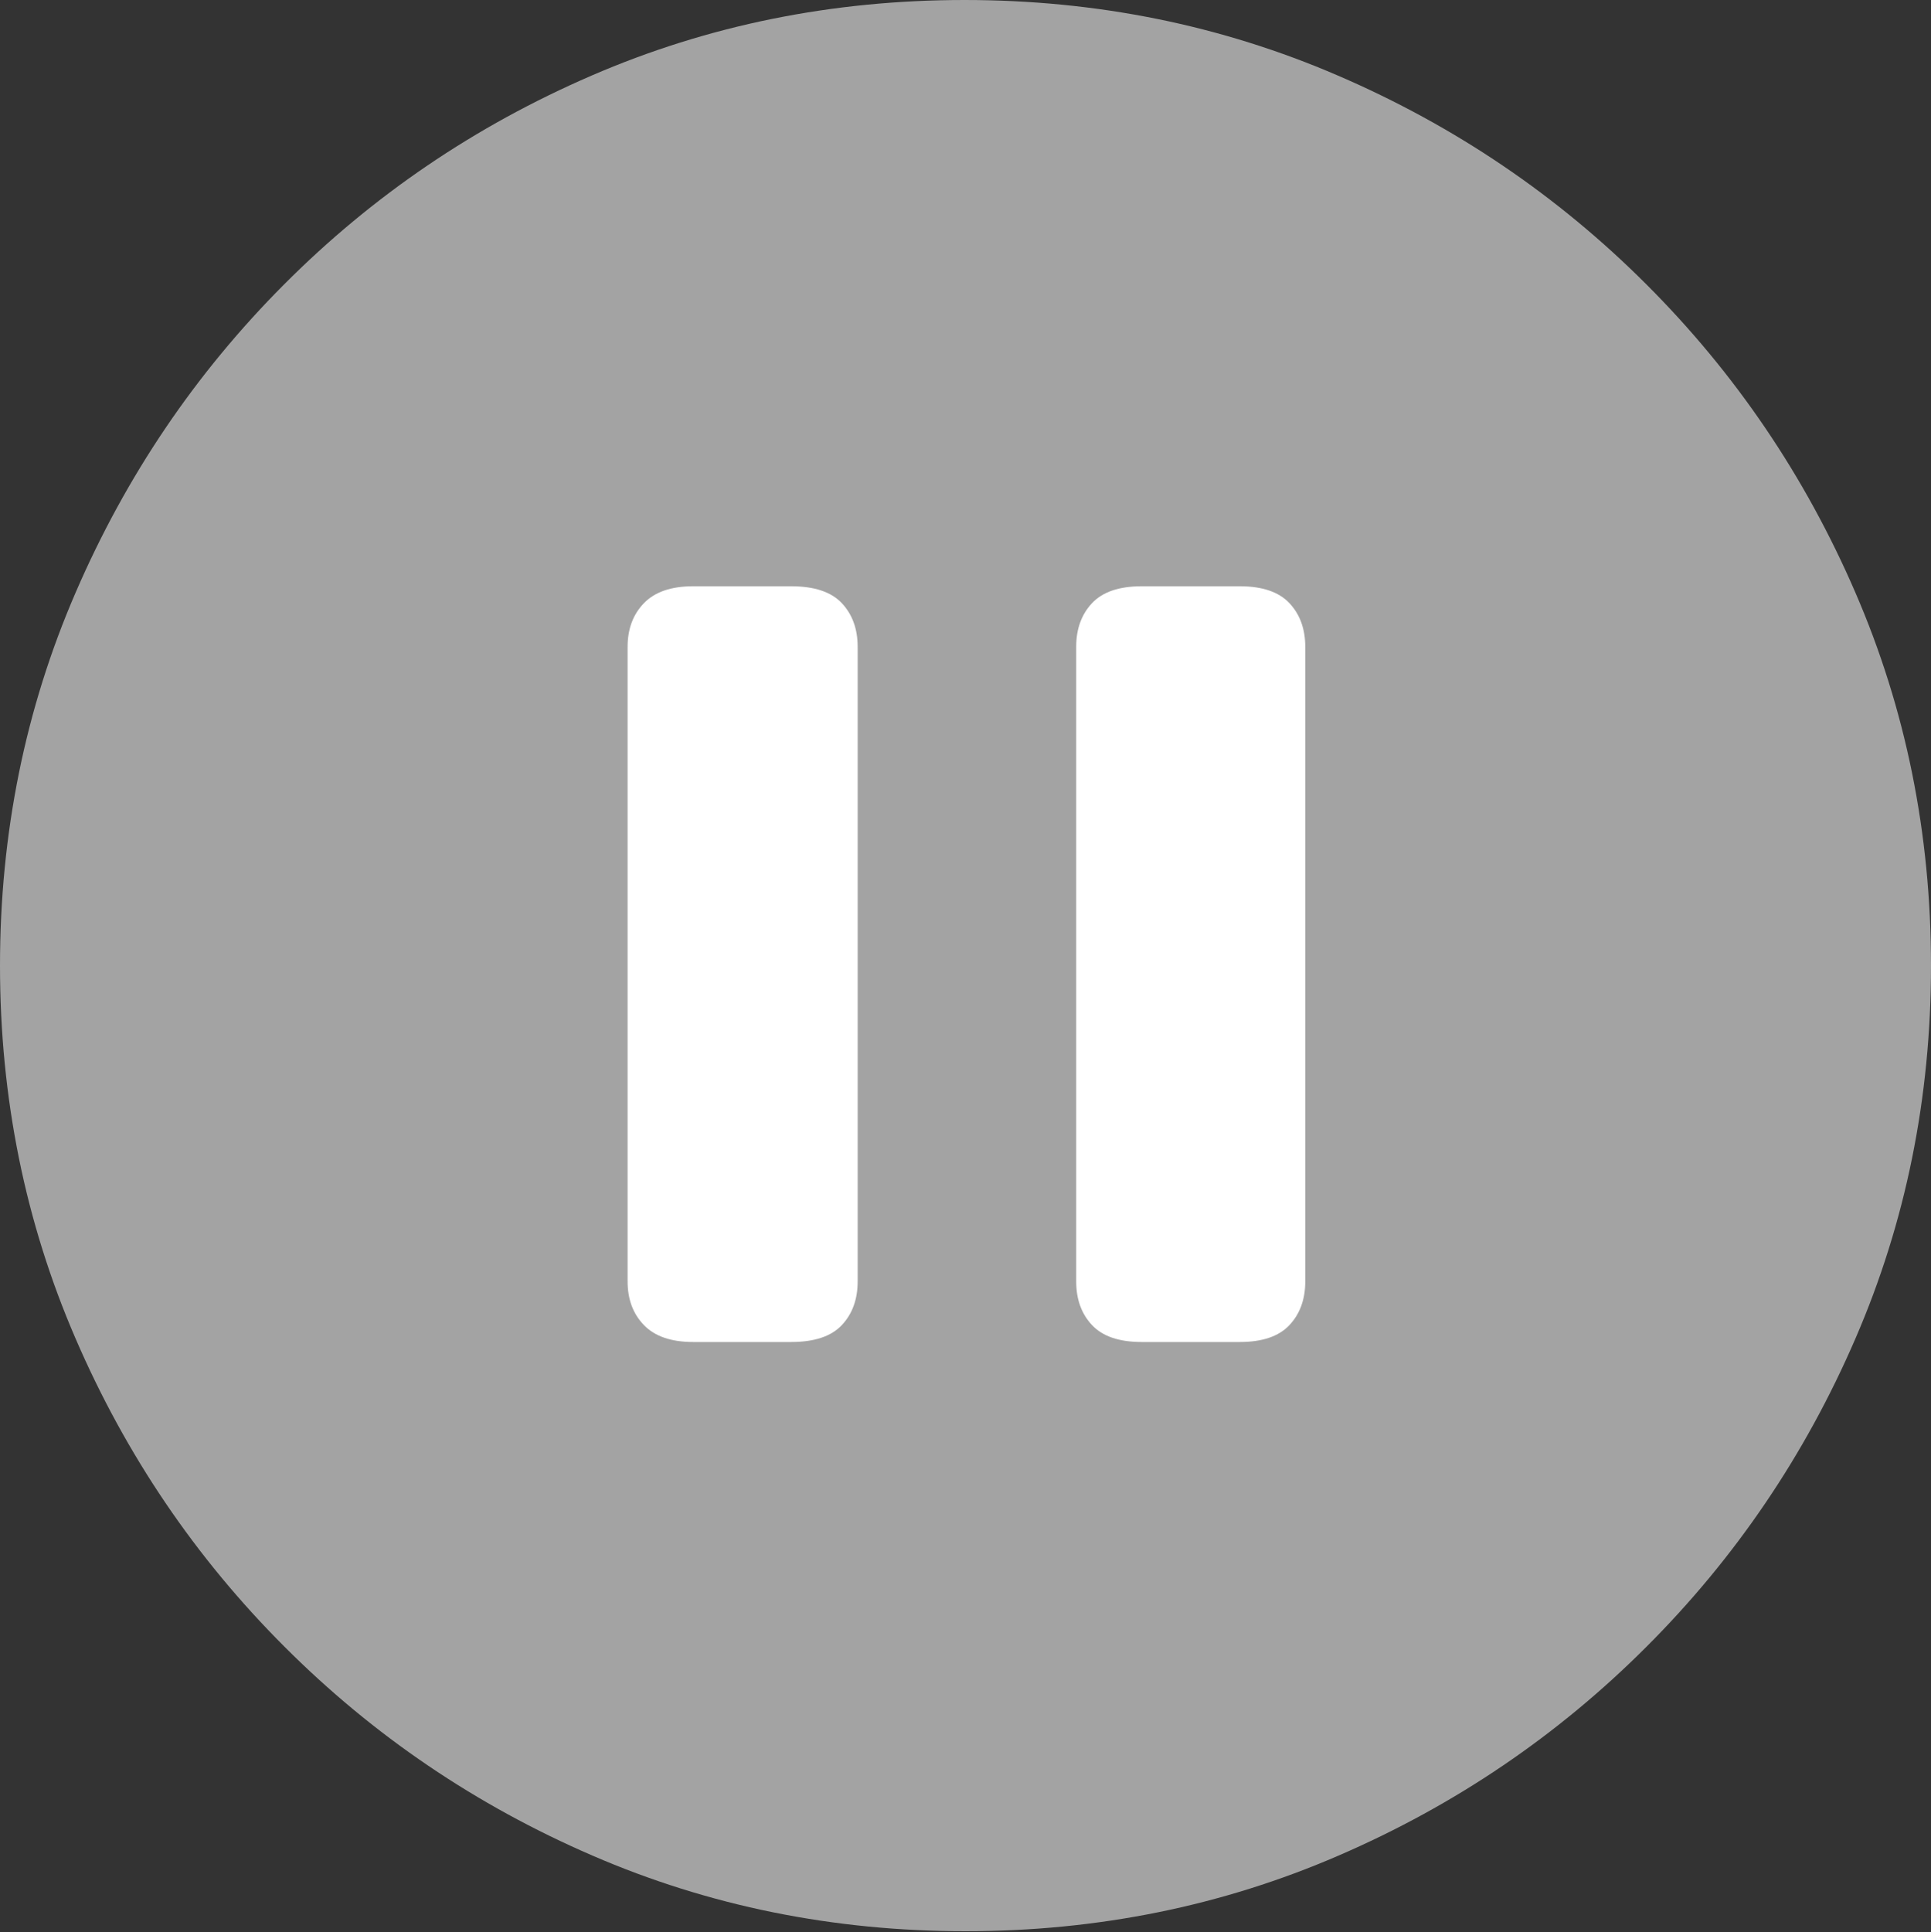 <svg width="19.59" height="19.6">
       <rect width="100%" height="100%" fill="#333333" stroke="none"/>
       <g>
              <rect height="19.6" opacity="0" width="19.59" x="0" y="0" />
              <path d="M9.795 19.59Q11.807 19.59 13.579 18.823Q15.352 18.057 16.704 16.704Q18.057 15.352 18.823 13.579Q19.59 11.807 19.59 9.795Q19.59 7.783 18.823 6.011Q18.057 4.238 16.704 2.886Q15.352 1.533 13.574 0.767Q11.797 0 9.785 0Q7.773 0 6.001 0.767Q4.229 1.533 2.881 2.886Q1.533 4.238 0.767 6.011Q0 7.783 0 9.795Q0 11.807 0.767 13.579Q1.533 15.352 2.886 16.704Q4.238 18.057 6.011 18.823Q7.783 19.59 9.795 19.59Z"
                     fill="rgba(255,255,255,0.55)" />
              <path d="M7.031 13.613Q6.699 13.613 6.533 13.442Q6.367 13.271 6.367 12.998L6.367 6.562Q6.367 6.289 6.533 6.118Q6.699 5.947 7.031 5.947L8.027 5.947Q8.379 5.947 8.54 6.118Q8.701 6.289 8.701 6.562L8.701 12.998Q8.701 13.271 8.54 13.442Q8.379 13.613 8.027 13.613ZM11.582 13.613Q11.24 13.613 11.079 13.442Q10.918 13.271 10.918 12.998L10.918 6.562Q10.918 6.289 11.079 6.118Q11.24 5.947 11.582 5.947L12.578 5.947Q12.92 5.947 13.081 6.118Q13.242 6.289 13.242 6.562L13.242 12.998Q13.242 13.271 13.081 13.442Q12.92 13.613 12.578 13.613Z"
                     fill="#ffffff" />
       </g>
</svg>